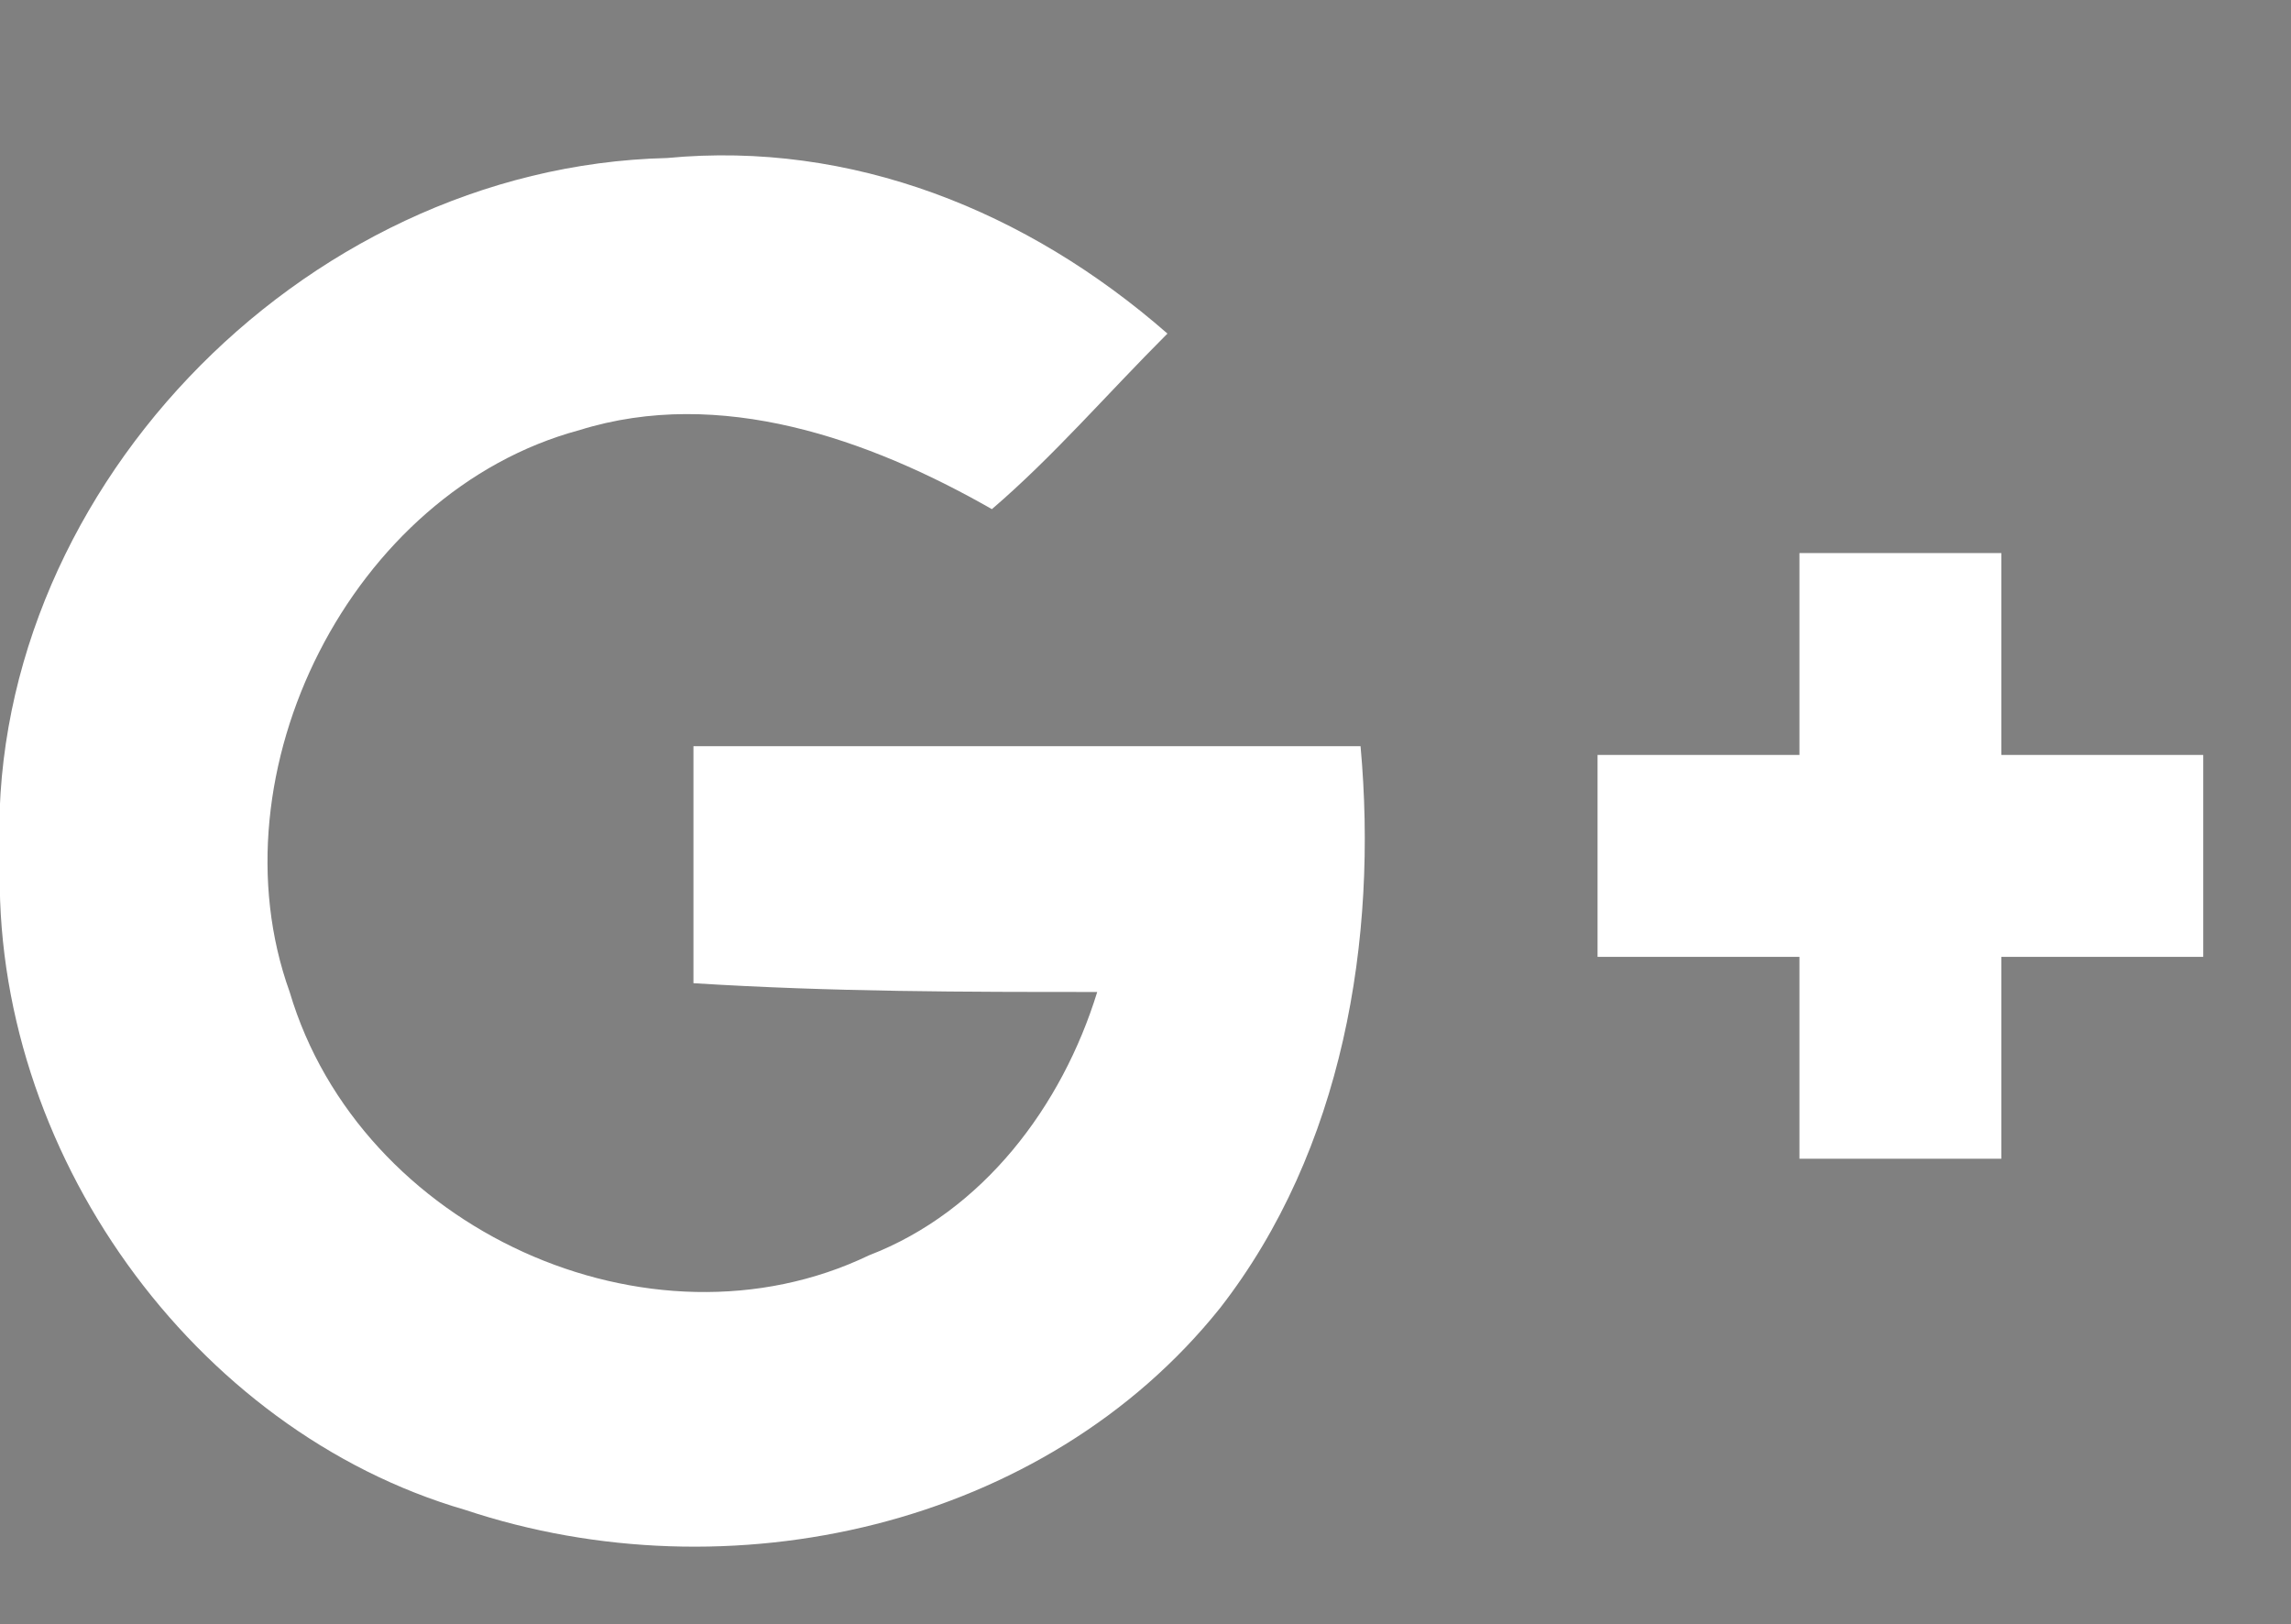 <?xml version="1.0" encoding="utf-8"?>
<!-- Generator: Adobe Illustrator 19.1.0, SVG Export Plug-In . SVG Version: 6.00 Build 0)  -->
<svg version="1.1" id="Capa_1" xmlns="http://www.w3.org/2000/svg" xmlns:xlink="http://www.w3.org/1999/xlink" x="0px" y="0px"
	 viewBox="-4 0 26.1 18.5" style="enable-background:new -4 0 26.1 18.5;" xml:space="preserve">
<rect x="-4" y="0" width="26.1" height="18.5" fill="#808080" stroke="none"/>
<style type="text/css">
	.st0{fill:#FFFFFF;}
</style>
<g>
	<g>
		<g>
			<path d="M111.8,3.9c2.6,0,4.7,0,6.6,0.1h0h0c0.9,0,1.7,0.9,1.7,1.9v0l0,0c0.1,1.3,0.1,2.7,0.1,4.1l0,0l0,0c0,1.4,0,2.8-0.1,4.1
				l0,0v0c0,0.5-0.2,1.1-0.5,1.4c-0.3,0.3-0.7,0.5-1.1,0.5h0h0c-2.1,0.1-4.3,0.2-6.6,0.2c-0.1,0-0.3,0-0.4,0h0h0c-0.1,0-0.3,0-0.4,0
				c-2.3,0-4.5-0.1-6.6-0.1h0h0c-0.4,0-0.8-0.2-1.1-0.5c-0.3-0.4-0.5-0.9-0.5-1.4v0l0,0c-0.1-1.3-0.1-2.7-0.1-4.1v0v0
				c0-1.4,0-2.8,0.1-4.1l0,0v0c0-1.1,0.7-1.9,1.7-1.9h0h0c2-0.1,4.1-0.1,6.7-0.1h0.4L111.8,3.9 M111.8,2.6c-0.1,0-0.2,0-0.4,0
				c-0.1,0-0.2,0-0.4,0c-2.3,0-4.5,0-6.7,0.1c-1.6,0-2.9,1.4-2.9,3.2c-0.1,1.4-0.1,2.8-0.1,4.2c0,1.4,0,2.8,0.1,4.2
				c0,1.8,1.3,3.2,2.9,3.2c2.2,0.1,4.4,0.2,6.6,0.2c0.1,0,0.3,0,0.4,0s0.3,0,0.4,0c2.3,0,4.5,0,6.6-0.2c1.6,0,2.9-1.4,2.9-3.2
				c0.1-1.4,0.1-2.8,0.1-4.2c0-1.4,0-2.8-0.1-4.2c0-1.8-1.3-3.2-2.9-3.2C116.3,2.7,114.1,2.6,111.8,2.6L111.8,2.6z"/>
		</g>
		<g>
			<path d="M109.5,14.1V6.3l5.7,3.9L109.5,14.1z"/>
		</g>
	</g>
</g>
<g>
	<path class="st0" d="M-4,9.8c-0.2-4.1,3.4-7.9,7.6-8c2.1-0.2,4.1,0.6,5.7,2C8.6,4.5,8,5.2,7.3,5.8C5.9,5,4.2,4.4,2.6,4.9
		c-2.6,0.7-4.2,3.9-3.3,6.4c0.8,2.7,4.1,4.2,6.6,3c1.3-0.5,2.2-1.7,2.6-3c-1.5,0-3,0-4.6-0.1c0-0.9,0-1.8,0-2.7c2.5,0,5.1,0,7.6,0
		c0.2,2.2-0.2,4.6-1.6,6.4c-2,2.5-5.6,3.3-8.6,2.3C-1.8,16.3-4.1,13.1-4,9.8z"/>
	<path class="st0" d="M16.5,6.3c0.8,0,1.5,0,2.3,0c0,0.8,0,1.5,0,2.3c0.8,0,1.5,0,2.3,0c0,0.8,0,1.5,0,2.3c-0.8,0-1.5,0-2.3,0
		c0,0.8,0,1.5,0,2.3c-0.8,0-1.5,0-2.3,0c0-0.8,0-1.5,0-2.3c-0.8,0-1.5,0-2.3,0c0-0.8,0-1.5,0-2.3c0.8,0,1.5,0,2.3,0
		C16.5,7.9,16.5,7.1,16.5,6.3z"/>
</g>
<g>
	<path d="M149.2,14.5c0.2-0.3,0.2-0.5,0.1-0.8c-0.1-0.3-0.3-0.5-0.5-0.6c-0.3-0.1-0.5-0.1-0.9,0c-0.3,0.1-0.5,0.3-0.7,0.5
		c-0.2,0.3-0.2,0.5-0.2,0.8c0.1,0.3,0.2,0.5,0.5,0.6c0.3,0.1,0.6,0.1,0.9,0C148.8,14.9,149.1,14.8,149.2,14.5L149.2,14.5z
		 M150.3,13.1c0.1-0.1,0.1-0.2,0-0.3c0-0.1-0.1-0.2-0.2-0.2c-0.1,0-0.2,0-0.3,0c-0.1,0-0.2,0.1-0.3,0.2c-0.1,0.2-0.1,0.4,0.2,0.5
		c0.1,0,0.2,0,0.3,0C150.2,13.3,150.3,13.2,150.3,13.1L150.3,13.1z M152.4,14.3c-0.4,0.8-1,1.4-1.8,1.8c-0.9,0.4-1.8,0.4-2.6,0.1
		c-0.8-0.3-1.4-0.8-1.7-1.5c-0.3-0.7-0.3-1.4,0.1-2.2c0.4-0.7,1-1.3,1.8-1.6c0.8-0.4,1.6-0.4,2.5-0.2c0.9,0.2,1.5,0.7,1.9,1.4
		S152.7,13.6,152.4,14.3L152.4,14.3z M156,12.5c-0.1-0.7-0.4-1.4-1-2c-0.6-0.6-1.4-1-2.4-1.3c-1-0.3-2.1-0.4-3.2-0.2
		c-1.7,0.2-3.2,0.7-4.3,1.7c-1.1,0.9-1.7,2-1.5,3.1c0.1,0.7,0.4,1.4,1,2c0.6,0.6,1.4,1,2.4,1.3c1,0.3,2.1,0.4,3.2,0.2
		c1.7-0.2,3.2-0.7,4.3-1.7C155.6,14.6,156.1,13.6,156,12.5L156,12.5z M159.6,12.5c0,0.5-0.1,1.1-0.4,1.6c-0.3,0.6-0.7,1.1-1.3,1.6
		c-0.6,0.5-1.2,1-2,1.4c-0.8,0.4-1.6,0.7-2.6,1c-1,0.2-2.1,0.4-3.2,0.4c-1.1,0-2.2-0.1-3.2-0.4c-1-0.3-2-0.6-2.8-1.1
		c-0.8-0.5-1.5-1.1-2-1.8c-0.5-0.7-0.8-1.5-0.8-2.3c0-0.9,0.3-1.8,0.8-2.9c0.5-1,1.3-2,2.3-3c1.3-1.3,2.6-2.2,4-2.8
		c1.3-0.5,2.3-0.5,2.9,0.1c0.5,0.5,0.6,1.3,0.2,2.4c0,0.1,0,0.2,0,0.2c0,0,0.1,0.1,0.1,0.1s0.1,0,0.2,0c0.1,0,0.1,0,0.2,0l0.1,0
		c1.1-0.5,2-0.7,2.9-0.7c0.8,0,1.4,0.2,1.8,0.7c0.4,0.5,0.4,1.2,0,2.1c0,0.1,0,0.2-0.1,0.2c0,0.1,0,0.1,0.1,0.1
		c0.1,0,0.1,0.1,0.1,0.1s0.1,0,0.2,0.1c0.4,0.1,0.8,0.3,1.2,0.5c0.4,0.2,0.7,0.5,0.9,1C159.5,11.6,159.6,12,159.6,12.5L159.6,12.5z
		 M158.7,5.2c0.3,0.4,0.5,0.8,0.6,1.3c0.1,0.5,0.1,0.9-0.1,1.4c-0.1,0.2-0.2,0.3-0.3,0.4c-0.2,0.1-0.3,0.1-0.5,0
		c-0.2-0.1-0.3-0.2-0.4-0.3s-0.1-0.3,0-0.5c0.2-0.5,0.1-0.9-0.3-1.3c-0.3-0.4-0.8-0.5-1.2-0.4c-0.2,0-0.4,0-0.5-0.1
		s-0.3-0.2-0.3-0.4c0-0.2,0-0.4,0.1-0.5c0.1-0.2,0.2-0.3,0.4-0.3c0.5-0.1,0.9-0.1,1.4,0.1C158,4.6,158.4,4.9,158.7,5.2L158.7,5.2z
		 M160.8,3.3c0.7,0.7,1.1,1.6,1.3,2.6c0.2,1,0.1,1.9-0.2,2.8c-0.1,0.2-0.2,0.4-0.4,0.5c-0.2,0.1-0.4,0.1-0.6,0
		c-0.2-0.1-0.4-0.2-0.5-0.4c-0.1-0.2-0.1-0.4-0.1-0.6c0.2-0.6,0.3-1.3,0.1-2s-0.5-1.3-0.9-1.8c-0.5-0.5-1.1-0.9-1.7-1.1
		c-0.7-0.2-1.3-0.2-2-0.1c-0.2,0-0.4,0-0.6-0.1c-0.2-0.1-0.3-0.3-0.4-0.5c0-0.2,0-0.4,0.1-0.6s0.3-0.3,0.5-0.3
		c1-0.2,1.9-0.2,2.8,0.1C159.4,2,160.2,2.6,160.8,3.3L160.8,3.3z"/>
</g>
</svg>
